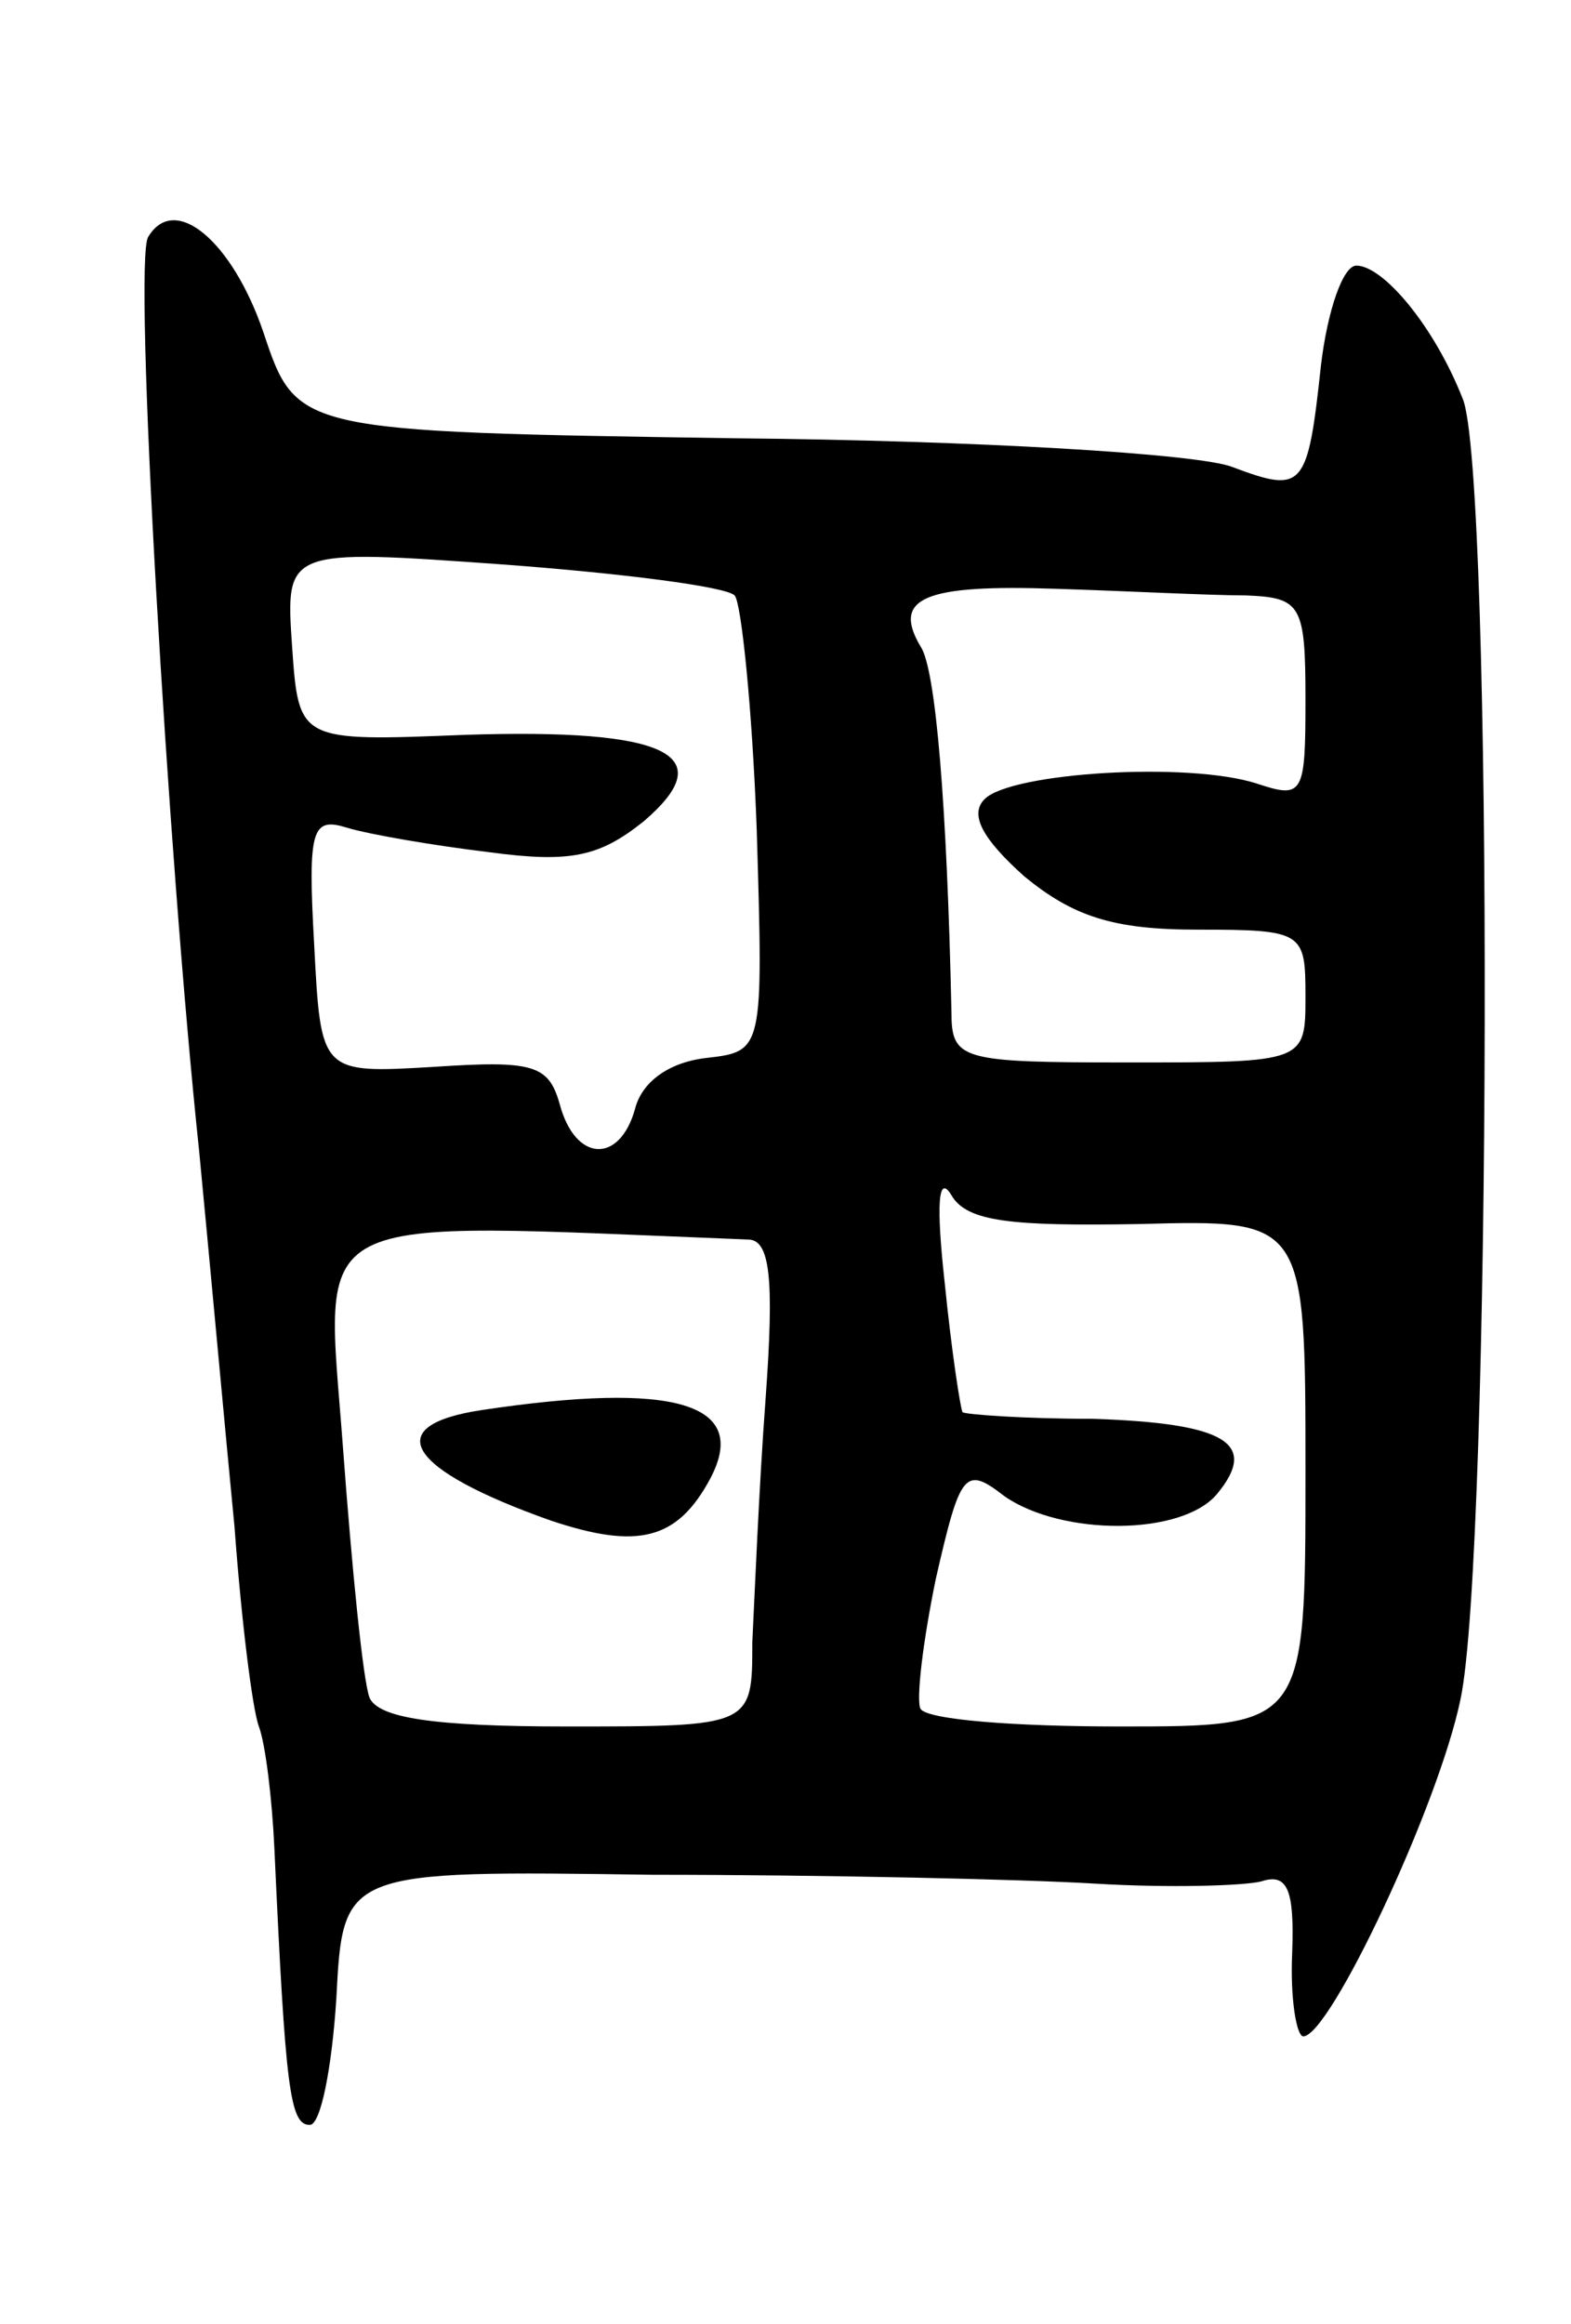 <svg version="1.0" xmlns="http://www.w3.org/2000/svg"
 width="71pt" height="105pt" viewBox="0 0 71 105"
 preserveAspectRatio="xMidYMid meet">
<g transform="translate(0,105) scale(0.1,-0.1)"
fill="#000000" stroke="none">
<path d="M67 943 c-7 -10 9 -281 23 -413 5 -52 12 -129 16 -170 3 -41 8 -82
11 -90 3 -8 6 -33 7 -55 5 -109 7 -125 16 -125 5 0 10 26 12 57 3 58 3 58 143
56 77 0 167 -2 200 -4 33 -2 67 -1 75 1 12 4 15 -4 14 -32 -1 -21 2 -38 5 -38
12 0 61 104 71 152 14 64 15 556 1 588 -13 33 -36 60 -48 60 -6 0 -13 -20 -16
-45 -6 -56 -8 -58 -40 -46 -15 6 -116 12 -225 13 -198 3 -198 3 -213 48 -14
41 -40 63 -52 43z m265 -162 c3 -3 8 -51 10 -106 3 -100 3 -100 -23 -103 -17
-2 -29 -11 -32 -23 -7 -25 -27 -24 -34 2 -5 18 -12 20 -57 17 -51 -3 -51 -3
-54 55 -3 53 -1 58 15 53 10 -3 39 -8 64 -11 37 -5 50 -2 70 14 35 30 11 42
-81 39 -75 -3 -75 -3 -78 40 -3 44 -3 44 95 37 54 -4 101 -10 105 -14z m231 0
c25 -1 27 -4 27 -47 0 -43 -1 -45 -22 -38 -31 10 -111 5 -123 -7 -7 -7 -1 -18
18 -35 22 -18 40 -24 78 -24 48 0 49 -1 49 -30 0 -30 0 -30 -80 -30 -76 0 -80
1 -80 23 -2 92 -7 155 -14 165 -13 22 2 28 61 26 32 -1 70 -3 86 -3z m-48
-284 c75 2 75 2 75 -112 0 -115 0 -115 -84 -115 -47 0 -87 3 -90 8 -2 4 1 30
7 59 11 48 13 51 31 37 26 -18 80 -18 96 1 19 23 4 32 -56 34 -32 0 -58 2 -59
3 -1 2 -5 28 -8 58 -4 36 -3 50 3 40 7 -12 27 -14 85 -13z m-177 -7 c10 0 12
-17 8 -72 -3 -40 -5 -90 -6 -110 0 -38 0 -38 -84 -38 -61 0 -85 4 -89 13 -3 8
-8 59 -12 113 -8 109 -21 102 183 94z"/>
<path d="M218 413 c-47 -7 -34 -27 31 -50 39 -13 57 -9 72 19 18 34 -16 44
-103 31z"/>
</g>
</svg>
